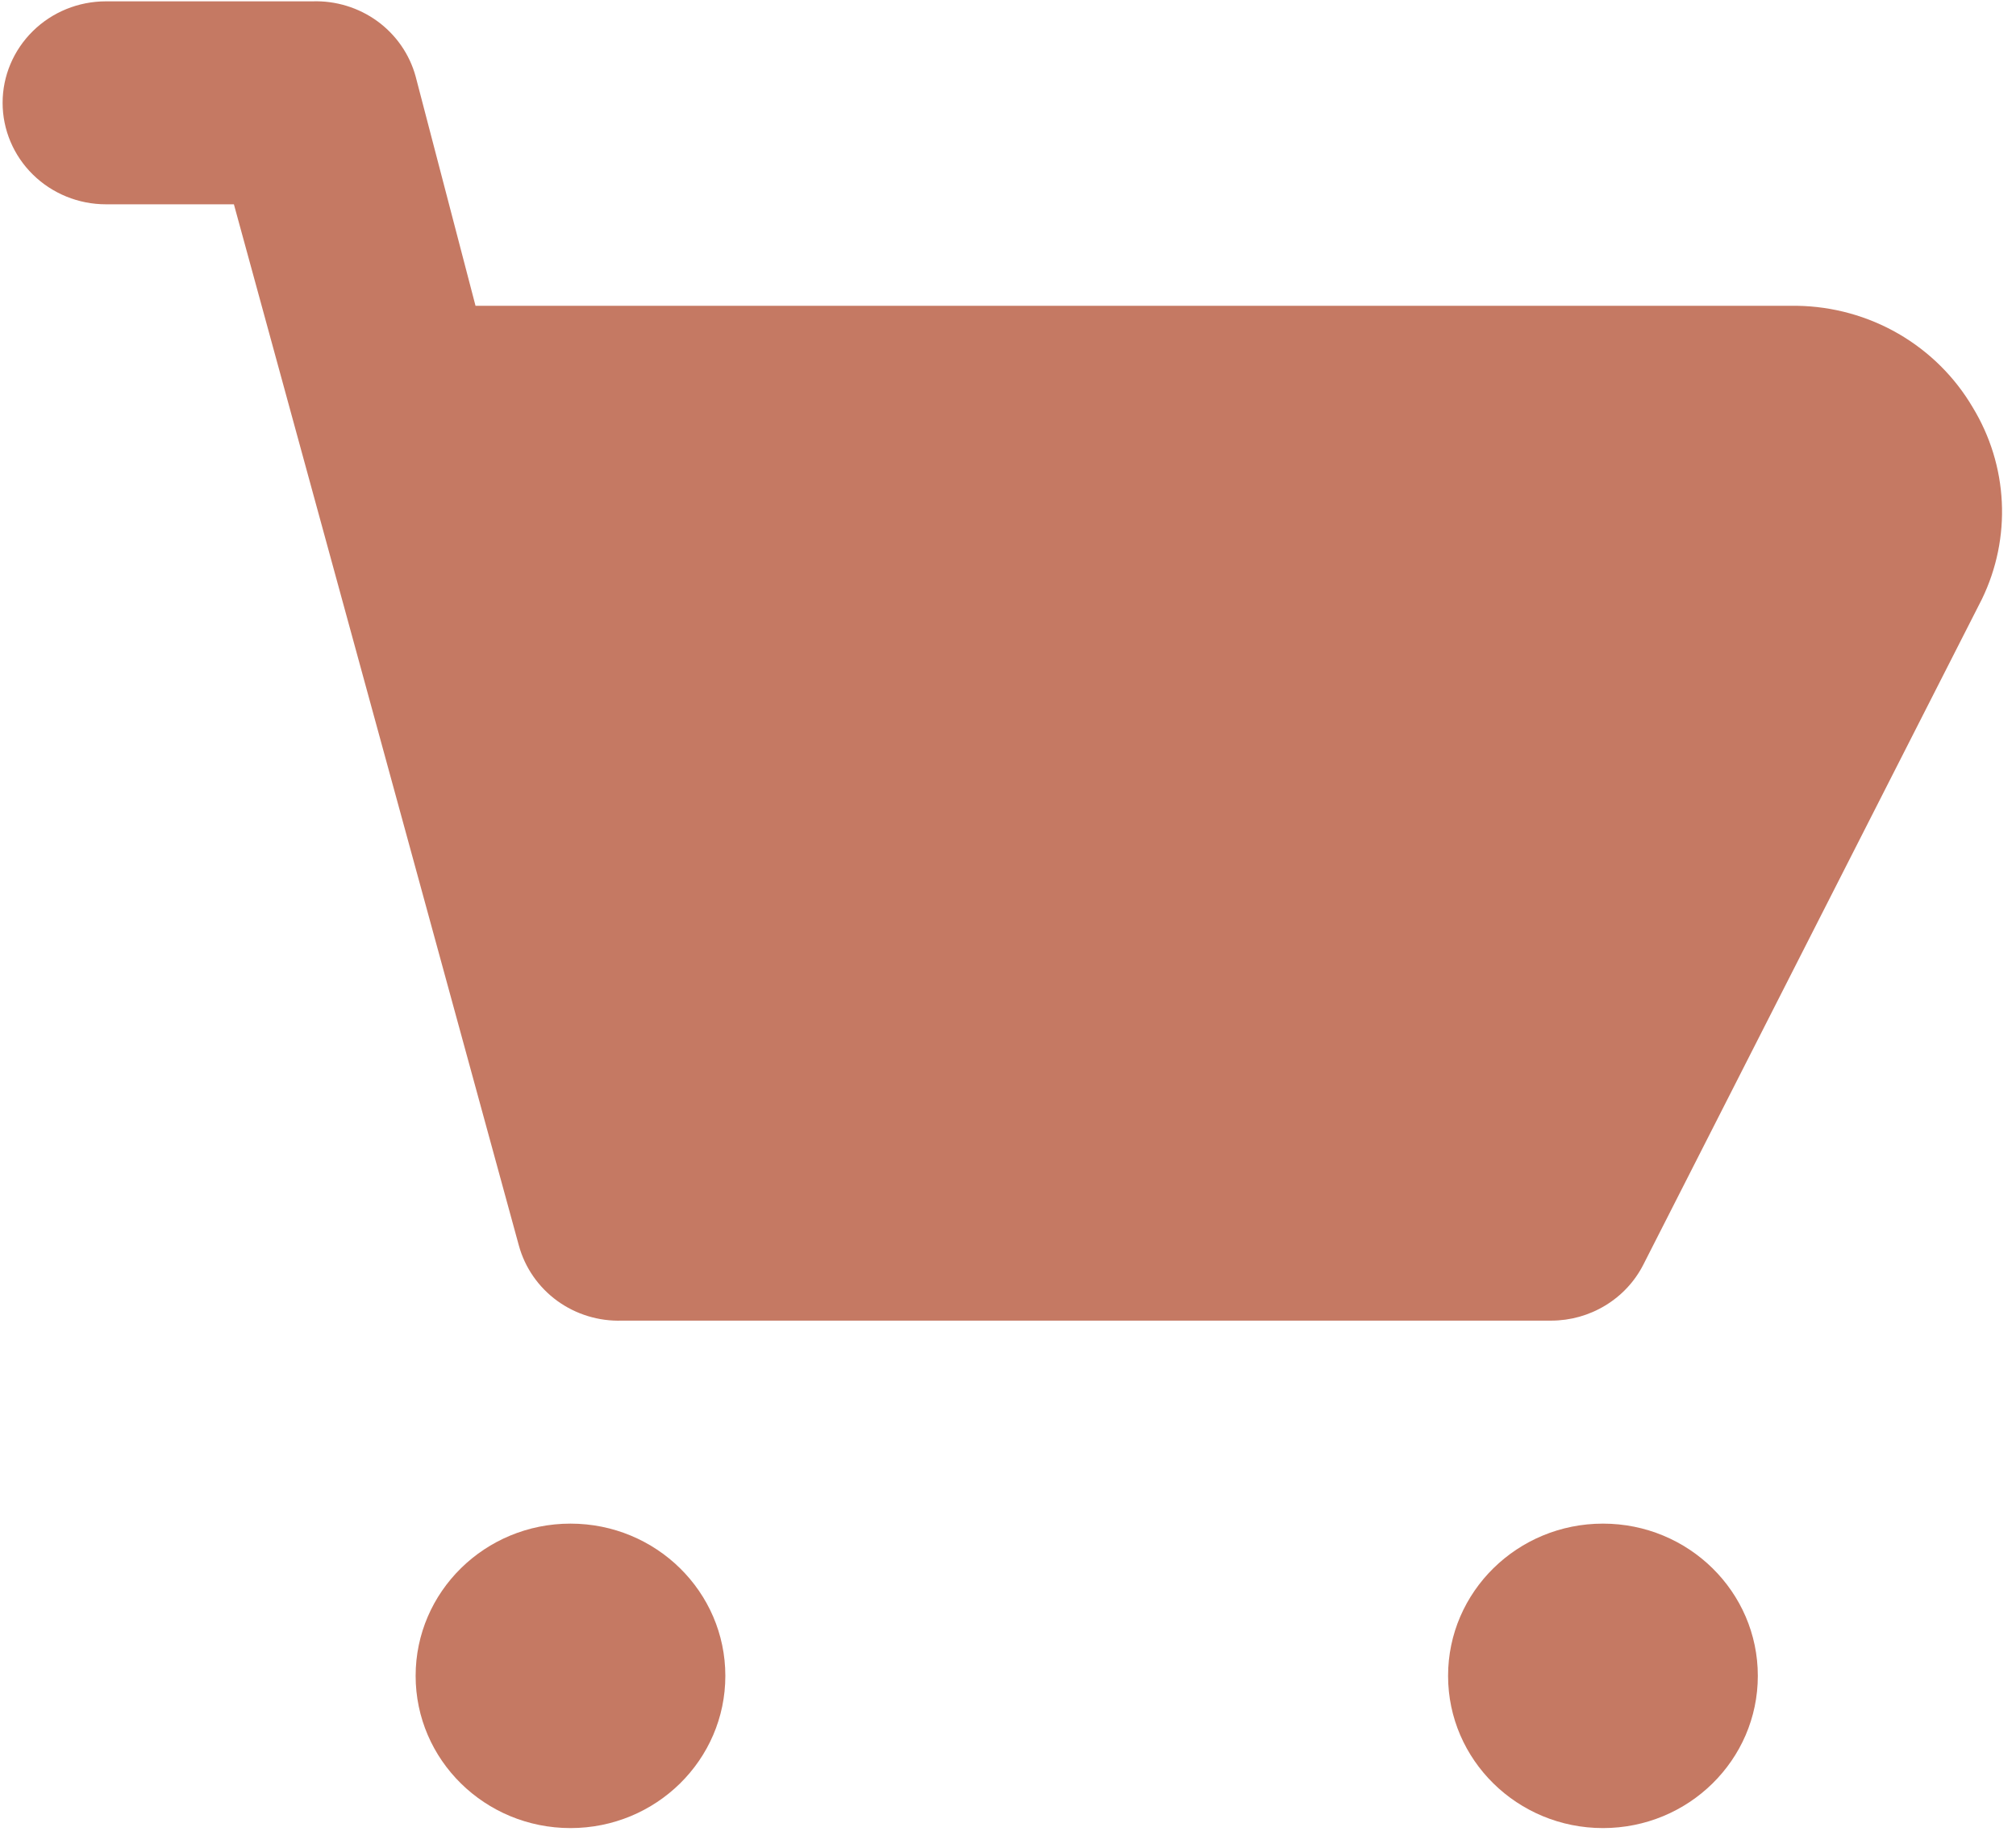 <svg width="48" height="44" viewBox="0 0 48 44" fill="none" xmlns="http://www.w3.org/2000/svg">
<path d="M46.968 9.698C46.543 8.975 45.934 8.372 45.202 7.948C44.47 7.525 43.638 7.295 42.788 7.282H11.322L9.896 1.82C9.752 1.293 9.43 0.829 8.984 0.504C8.538 0.18 7.992 0.013 7.438 0.032H2.521C1.869 0.032 1.244 0.286 0.783 0.74C0.322 1.193 0.062 1.807 0.062 2.448C0.062 3.089 0.322 3.704 0.783 4.157C1.244 4.61 1.869 4.865 2.521 4.865H5.569L12.354 29.66C12.498 30.187 12.82 30.651 13.266 30.976C13.712 31.3 14.258 31.467 14.812 31.448H36.938C37.392 31.447 37.836 31.322 38.222 31.087C38.609 30.853 38.921 30.518 39.125 30.119L47.189 14.266C47.538 13.546 47.701 12.752 47.662 11.955C47.624 11.158 47.385 10.383 46.968 9.698Z" fill="#C57963"/>
<path d="M13.583 43.532C15.62 43.532 17.27 41.909 17.27 39.907C17.27 37.905 15.62 36.282 13.583 36.282C11.546 36.282 9.896 37.905 9.896 39.907C9.896 41.909 11.546 43.532 13.583 43.532Z" fill="#C57963"/>
<path d="M38.166 43.532C40.203 43.532 41.853 41.909 41.853 39.907C41.853 37.905 40.203 36.282 38.166 36.282C36.13 36.282 34.478 37.905 34.478 39.907C34.478 41.909 36.13 43.532 38.166 43.532Z" fill="#C57963"/>
</svg>
